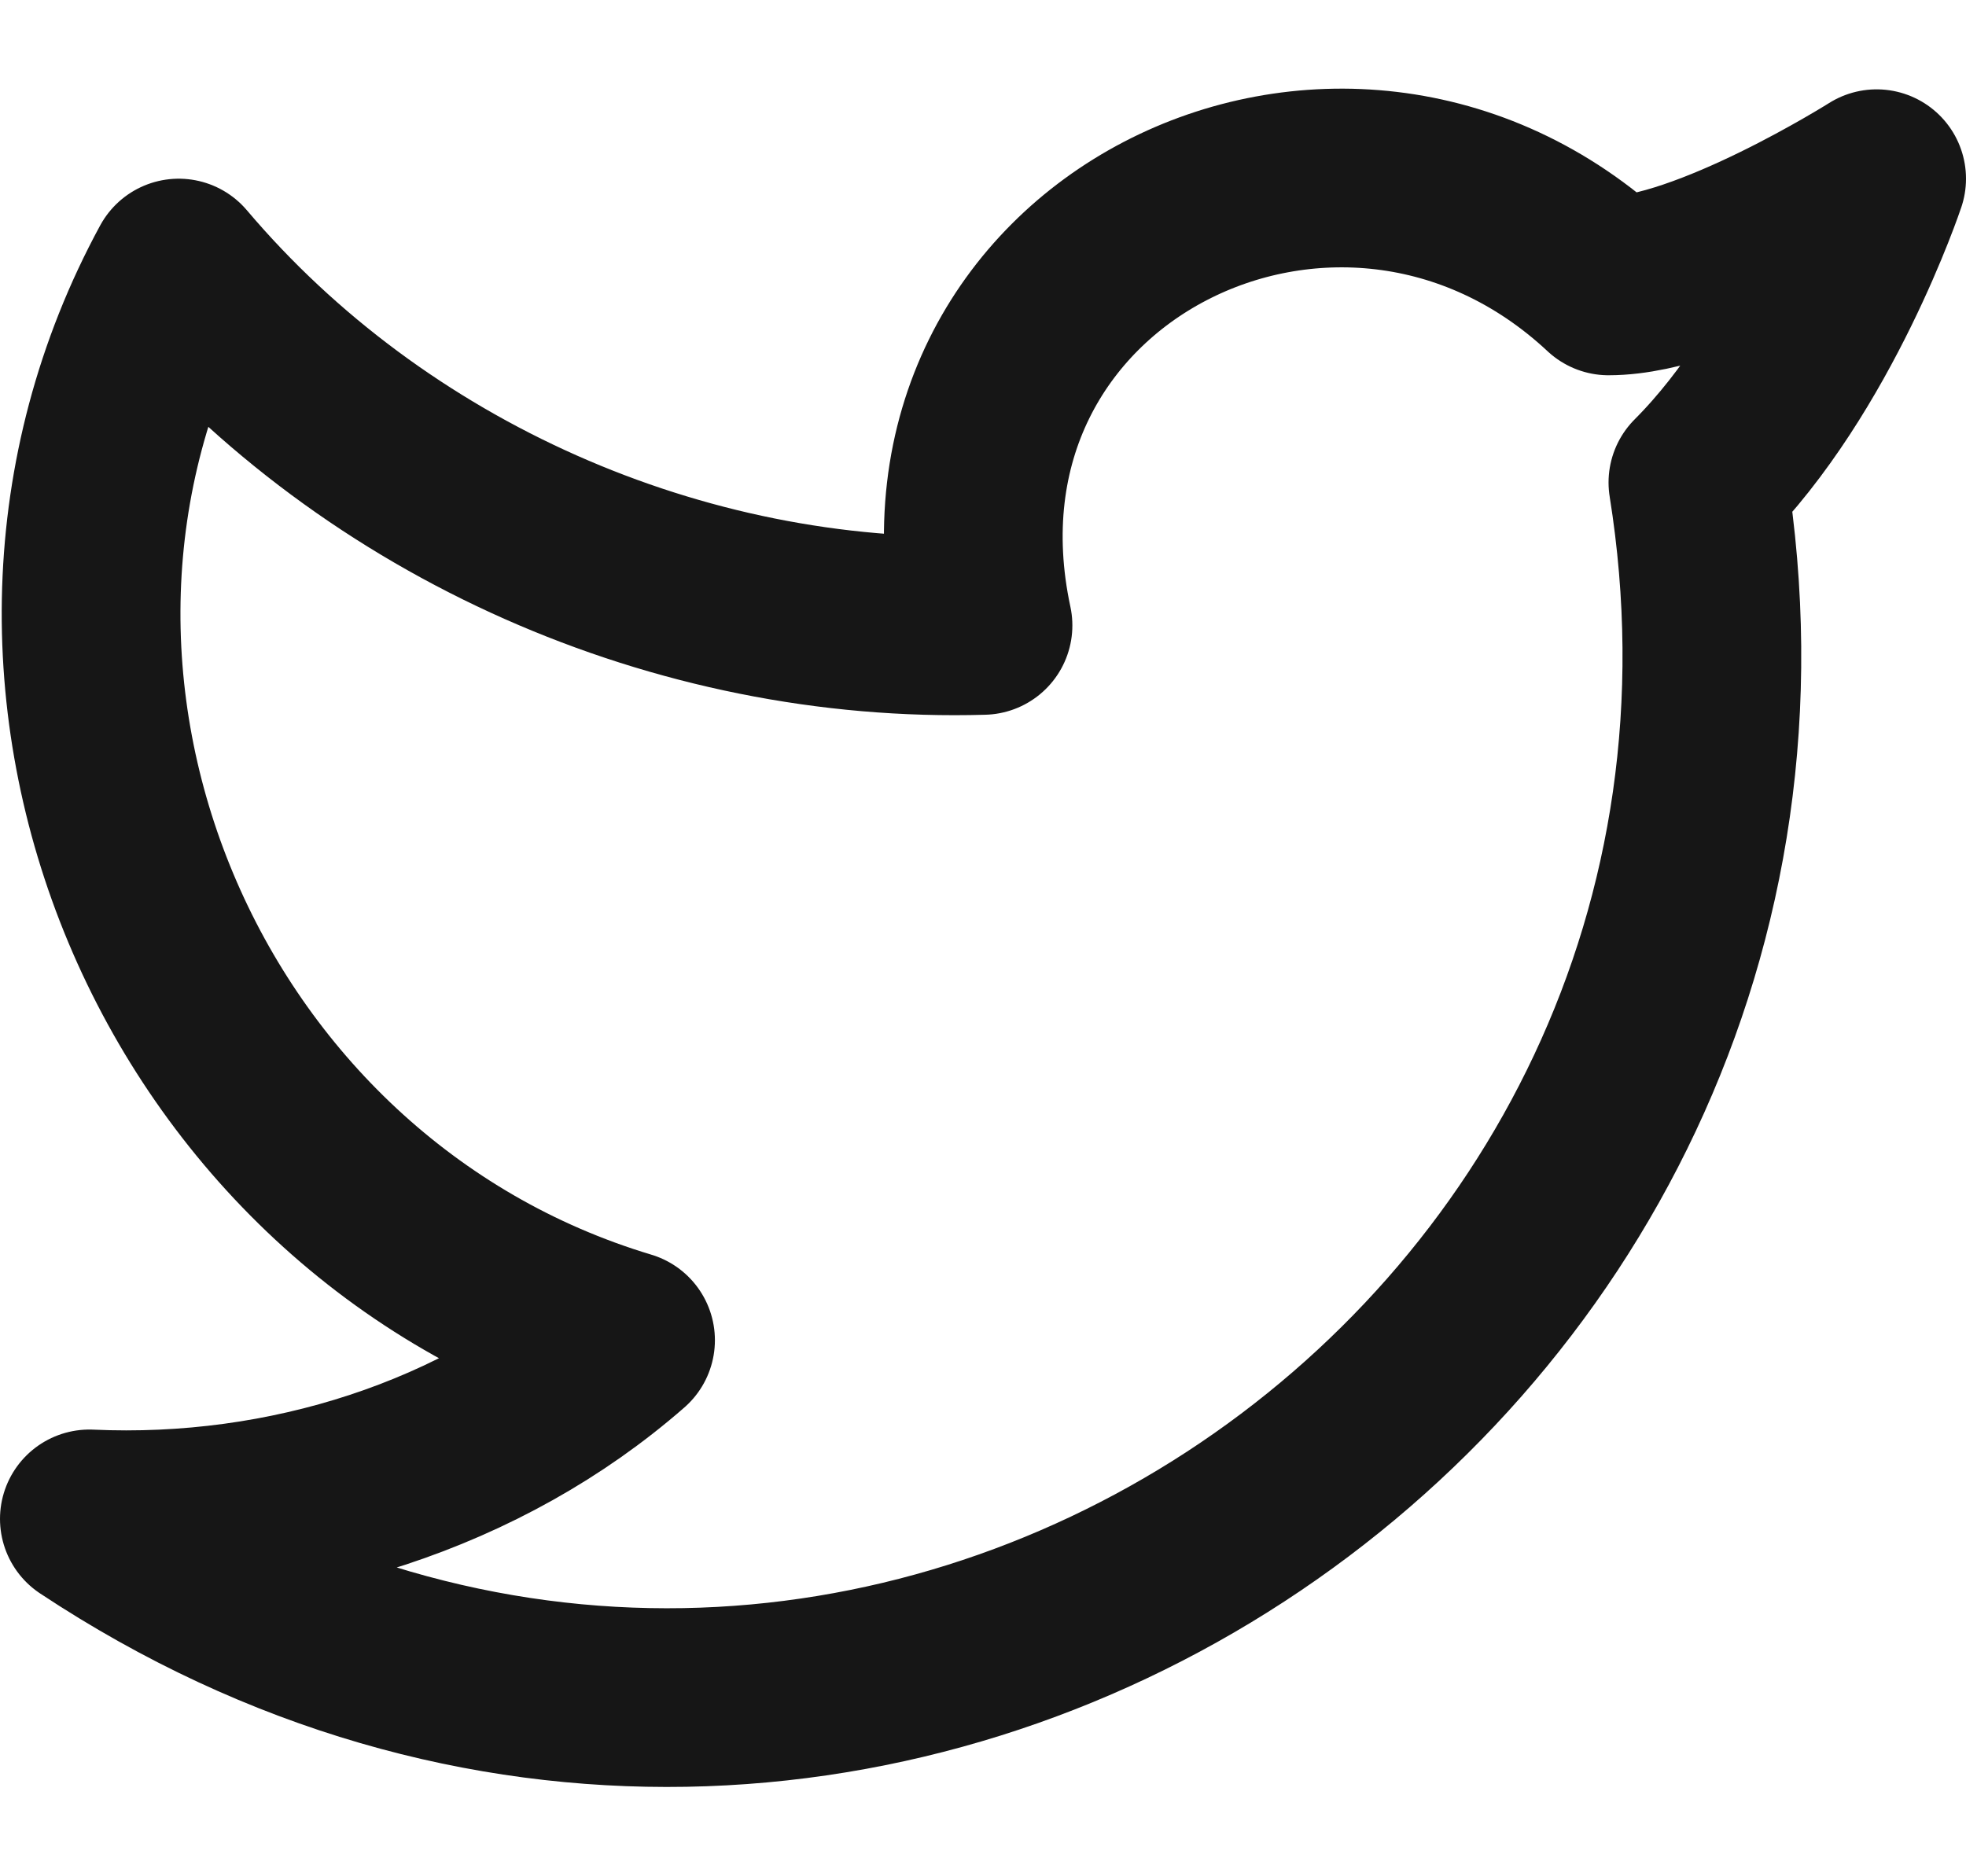 <svg width="22" height="21" viewBox="0 0 22 21" fill="none" xmlns="http://www.w3.org/2000/svg">
<path d="M21 2C21 2 20.3 4.1 19 5.4C20.6 15.4 9.6 22.7 1 17C3.2 17.1 5.4 16.4 7 15C2 13.5 -0.5 7.6 2 3C4.2 5.6 7.6 7.1 11 7C10.1 2.8 15 0.4 18 3.2C19.1 3.2 21 2 21 2Z" stroke="#161616" stroke-width="2" stroke-linecap="round" stroke-linejoin="round"/>
</svg>
